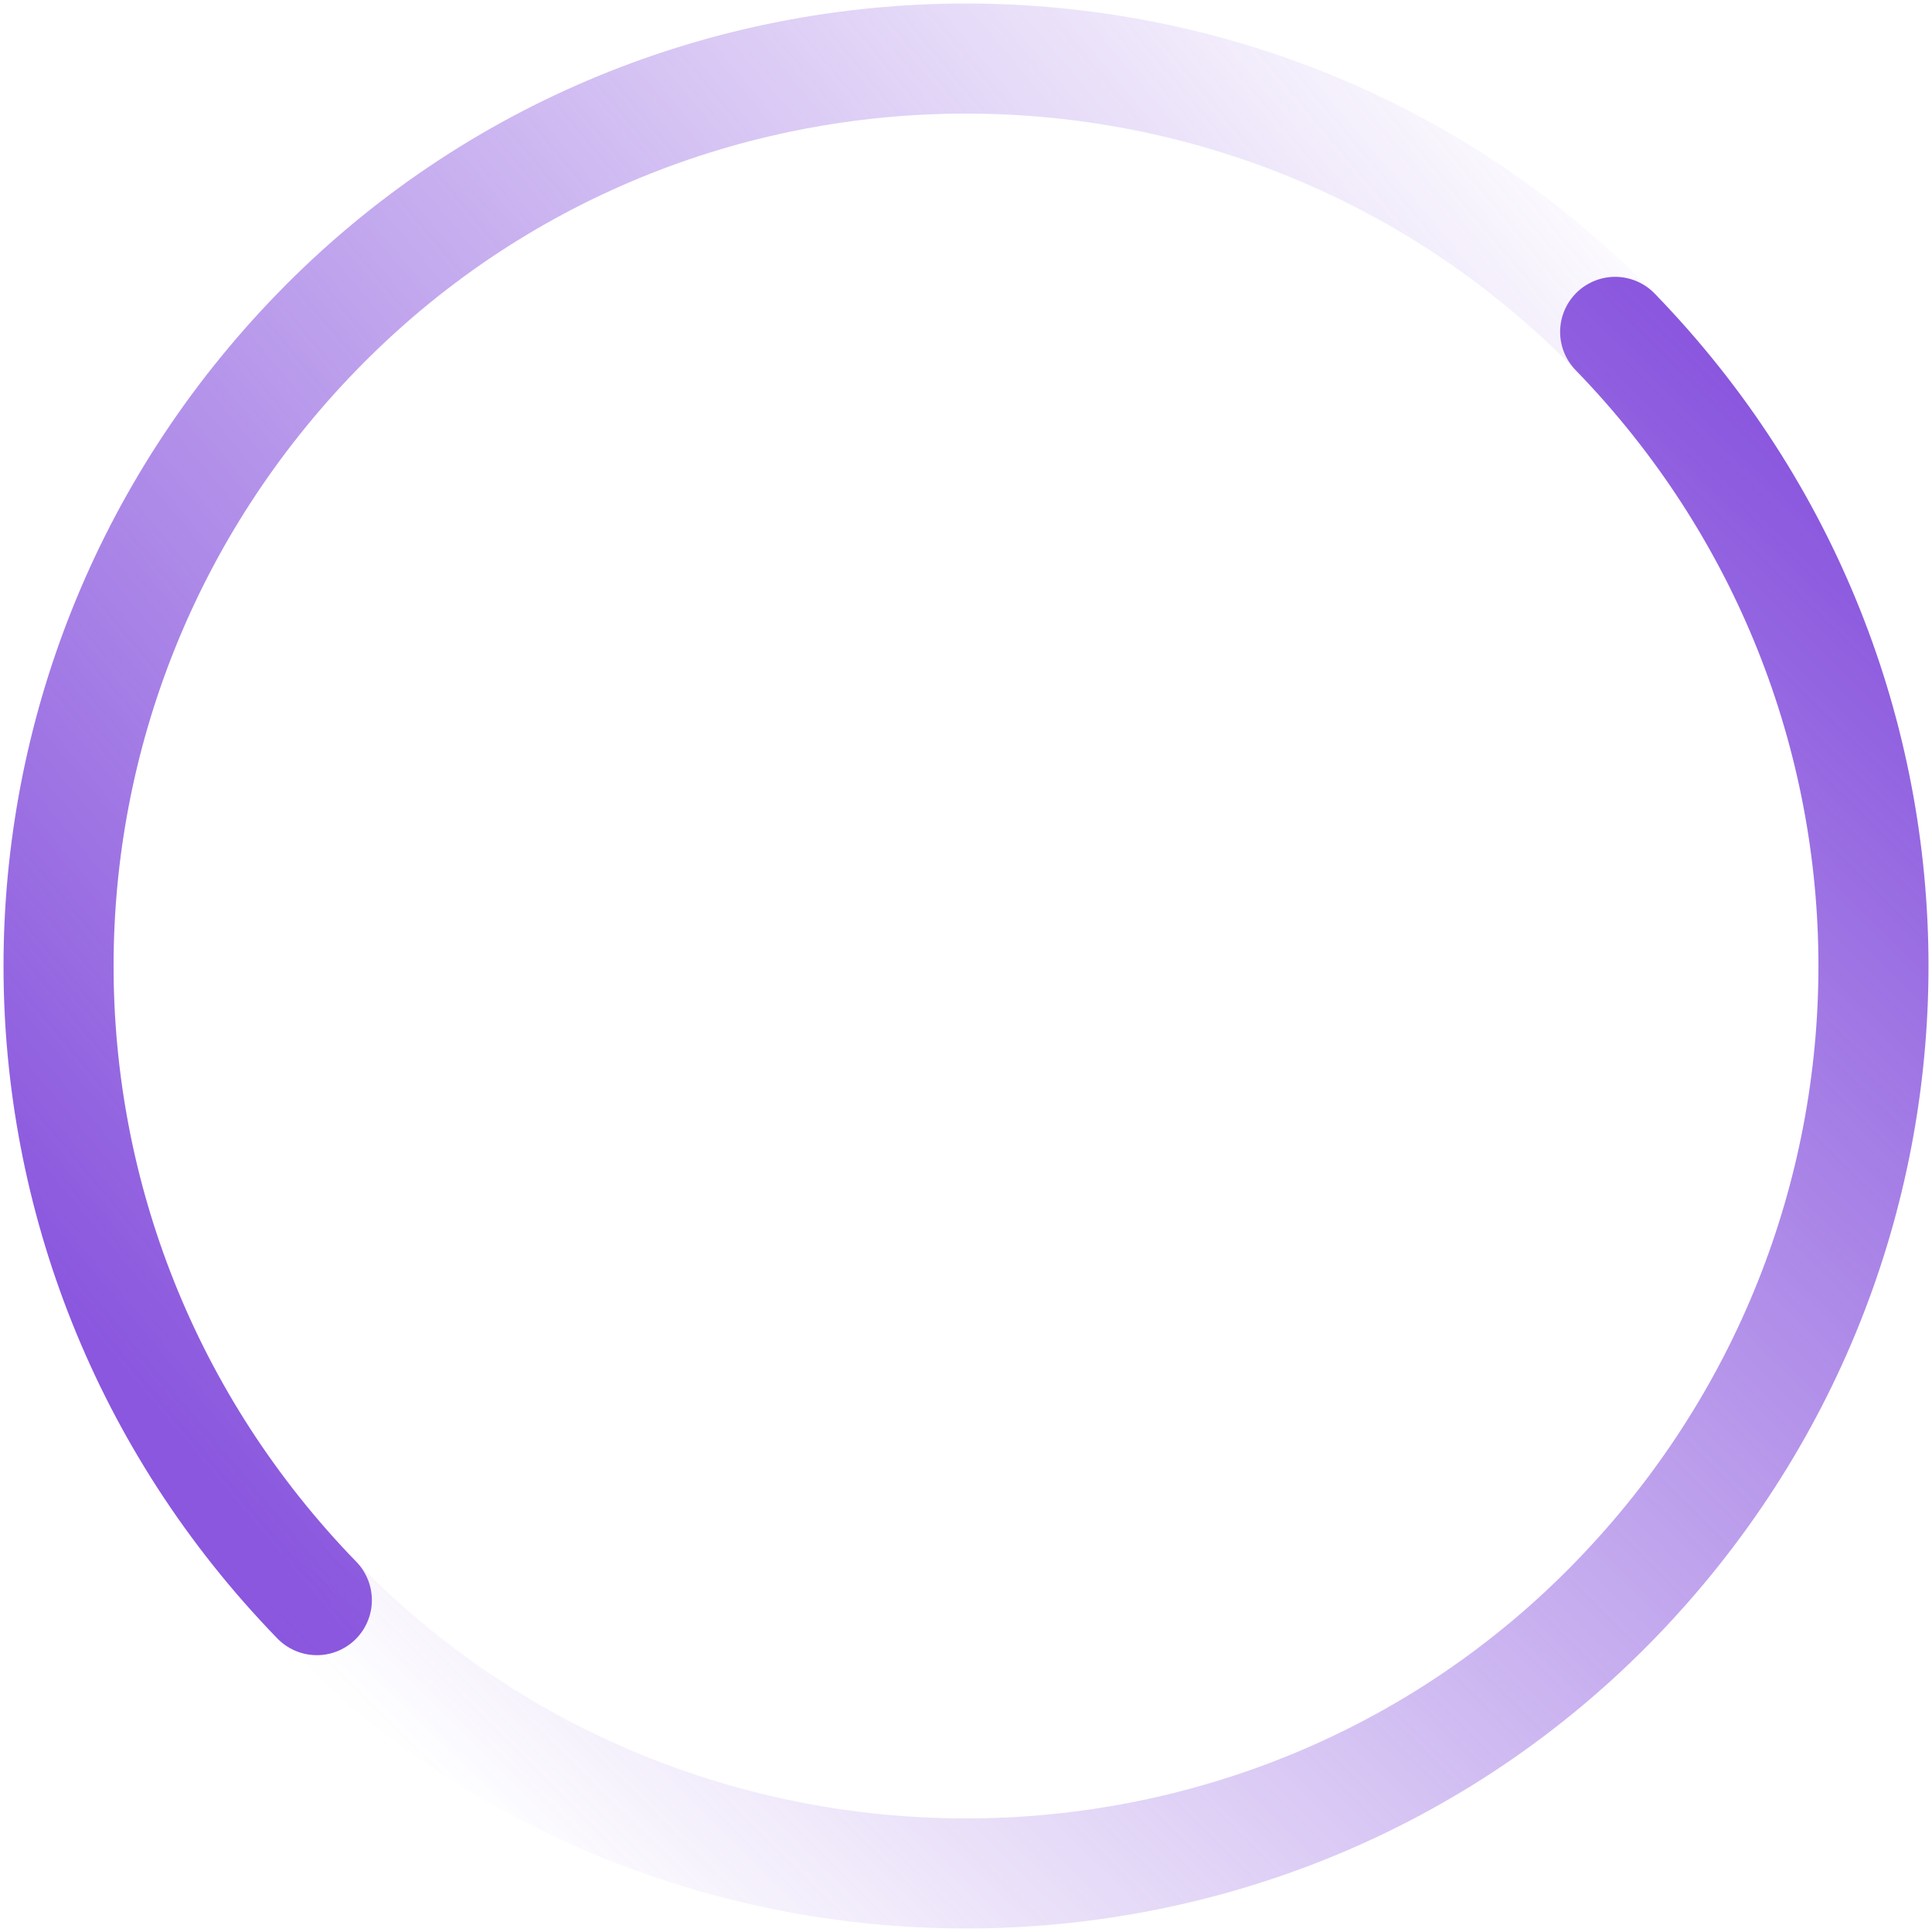 <svg width="66" height="66" viewBox="0 0 66 66" fill="none" xmlns="http://www.w3.org/2000/svg">
<path d="M55.176 11.338C43.093 -1.112 22.907 -1.112 10.824 11.338C-0.941 23.46 -0.941 42.54 10.824 54.663" stroke="url(#paint0_linear_59_1176)" stroke-width="3.76" stroke-linecap="round"/>
<path d="M55.176 11.337C66.942 23.46 66.942 42.54 55.176 54.662C43.093 67.112 22.907 67.112 10.824 54.662" stroke="url(#paint1_linear_59_1176)" stroke-width="3.76" stroke-linecap="round"/>
<defs>
<linearGradient id="paint0_linear_59_1176" x1="8.2" y1="51.6" x2="58.42" y2="9.44" gradientUnits="userSpaceOnUse">
<stop stop-color="#8A57DE"/>
<stop offset="1" stop-color="#8A57DE" stop-opacity="0"/>
</linearGradient>
<linearGradient id="paint1_linear_59_1176" x1="57.8" y1="11.92" x2="11.92" y2="58.42" gradientUnits="userSpaceOnUse">
<stop stop-color="#8A57DE"/>
<stop offset="1" stop-color="#8A57DE" stop-opacity="0"/>
</linearGradient>
</defs>
</svg>
